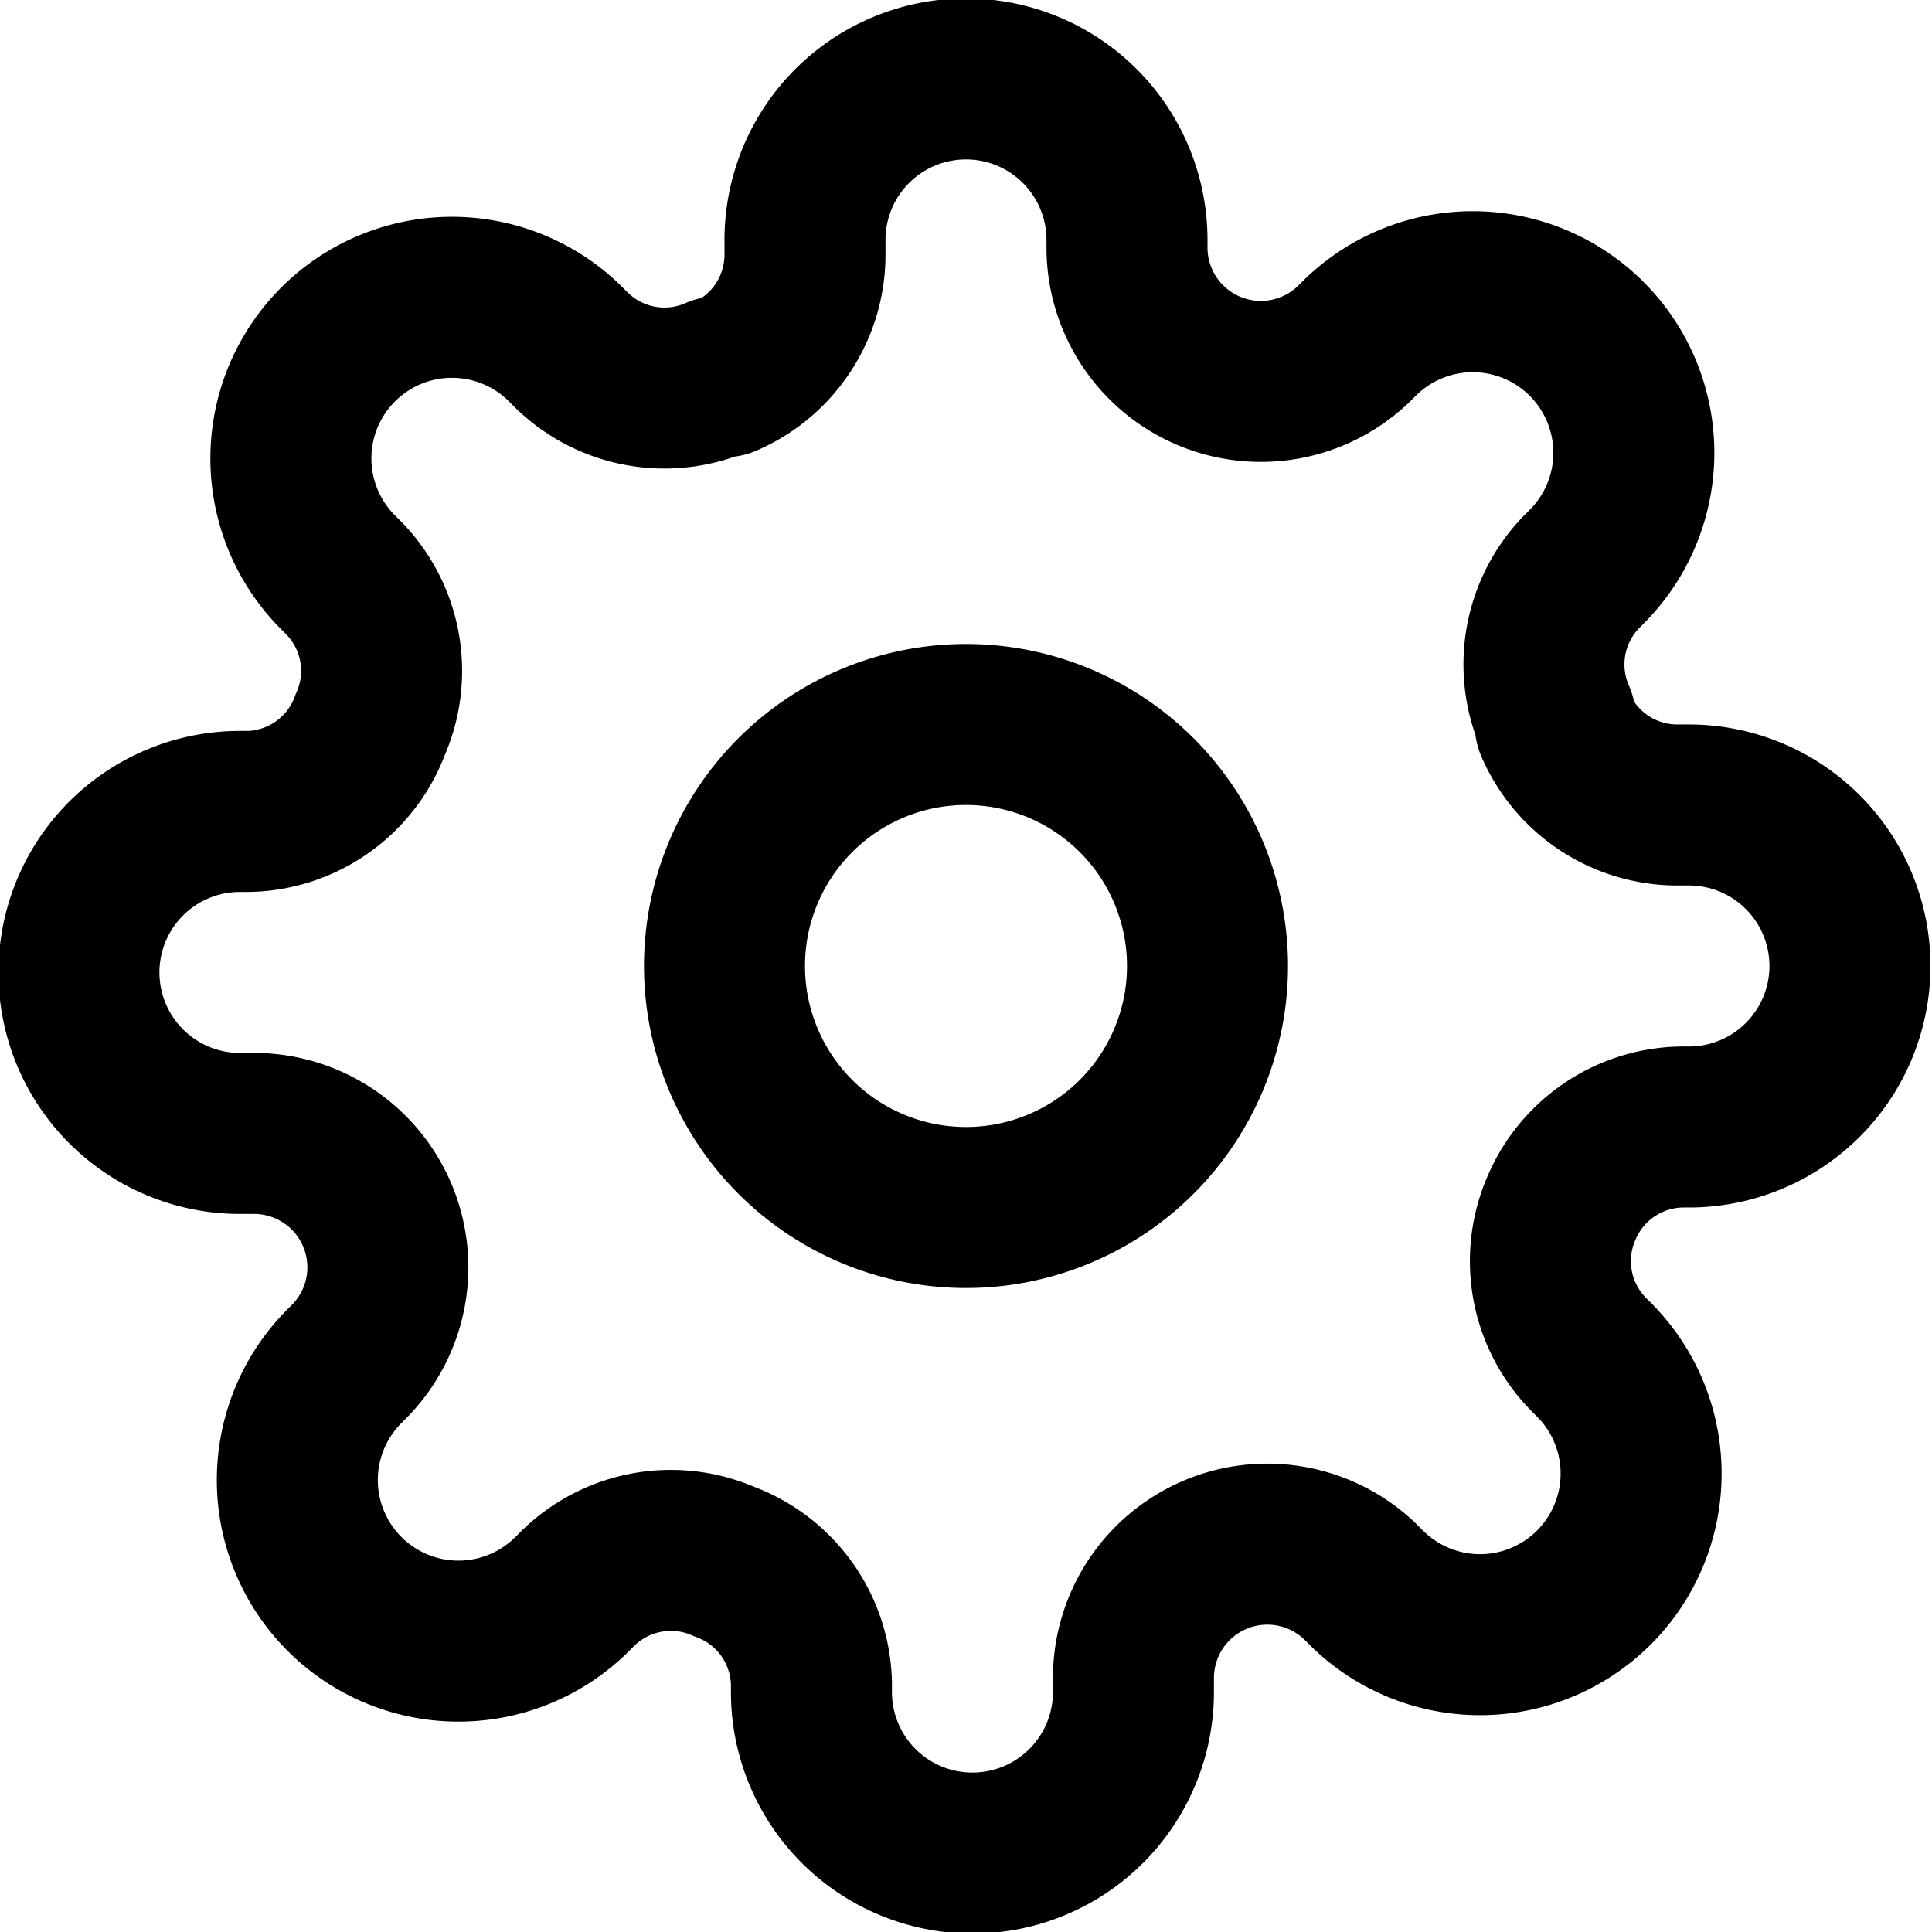 <svg id="Icon_feather-settings" data-name="Icon feather-settings" xmlns="http://www.w3.org/2000/svg" width="128" height="128" viewBox="0 0 128 128">
  <path id="Path_1499" data-name="Path 1499" d="M80,64A16,16,0,1,1,64,48,16,16,0,0,1,80,64Z" fill="none" stroke="#000" stroke-linecap="round" stroke-linejoin="round" stroke-width="10.667"/>
  <path id="Path_1500" data-name="Path 1500" d="M103.467,80a8.8,8.8,0,0,0,1.76,9.707l.32.32A10.673,10.673,0,1,1,90.453,105.12l-.32-.32a8.871,8.871,0,0,0-15.04,6.293V112a10.667,10.667,0,1,1-21.333,0v-.48A8.8,8.8,0,0,0,48,103.467a8.8,8.8,0,0,0-9.707,1.76l-.32.32A10.673,10.673,0,1,1,22.88,90.453l.32-.32a8.871,8.871,0,0,0-6.293-15.04H16A10.667,10.667,0,1,1,16,53.76h.48A8.8,8.8,0,0,0,24.533,48a8.8,8.8,0,0,0-1.76-9.707l-.32-.32A10.673,10.673,0,1,1,37.547,22.88l.32.32a8.8,8.8,0,0,0,9.707,1.76H48a8.8,8.8,0,0,0,5.333-8.053V16a10.667,10.667,0,1,1,21.333,0v.48a8.871,8.871,0,0,0,15.04,6.293l.32-.32A10.673,10.673,0,1,1,105.12,37.547l-.32.32a8.8,8.8,0,0,0-1.76,9.707V48a8.8,8.8,0,0,0,8.053,5.333H112a10.667,10.667,0,0,1,0,21.333h-.48A8.8,8.8,0,0,0,103.467,80Z" fill="none" stroke="#000" stroke-linecap="round" stroke-linejoin="round" stroke-width="10.667"/>
</svg>
